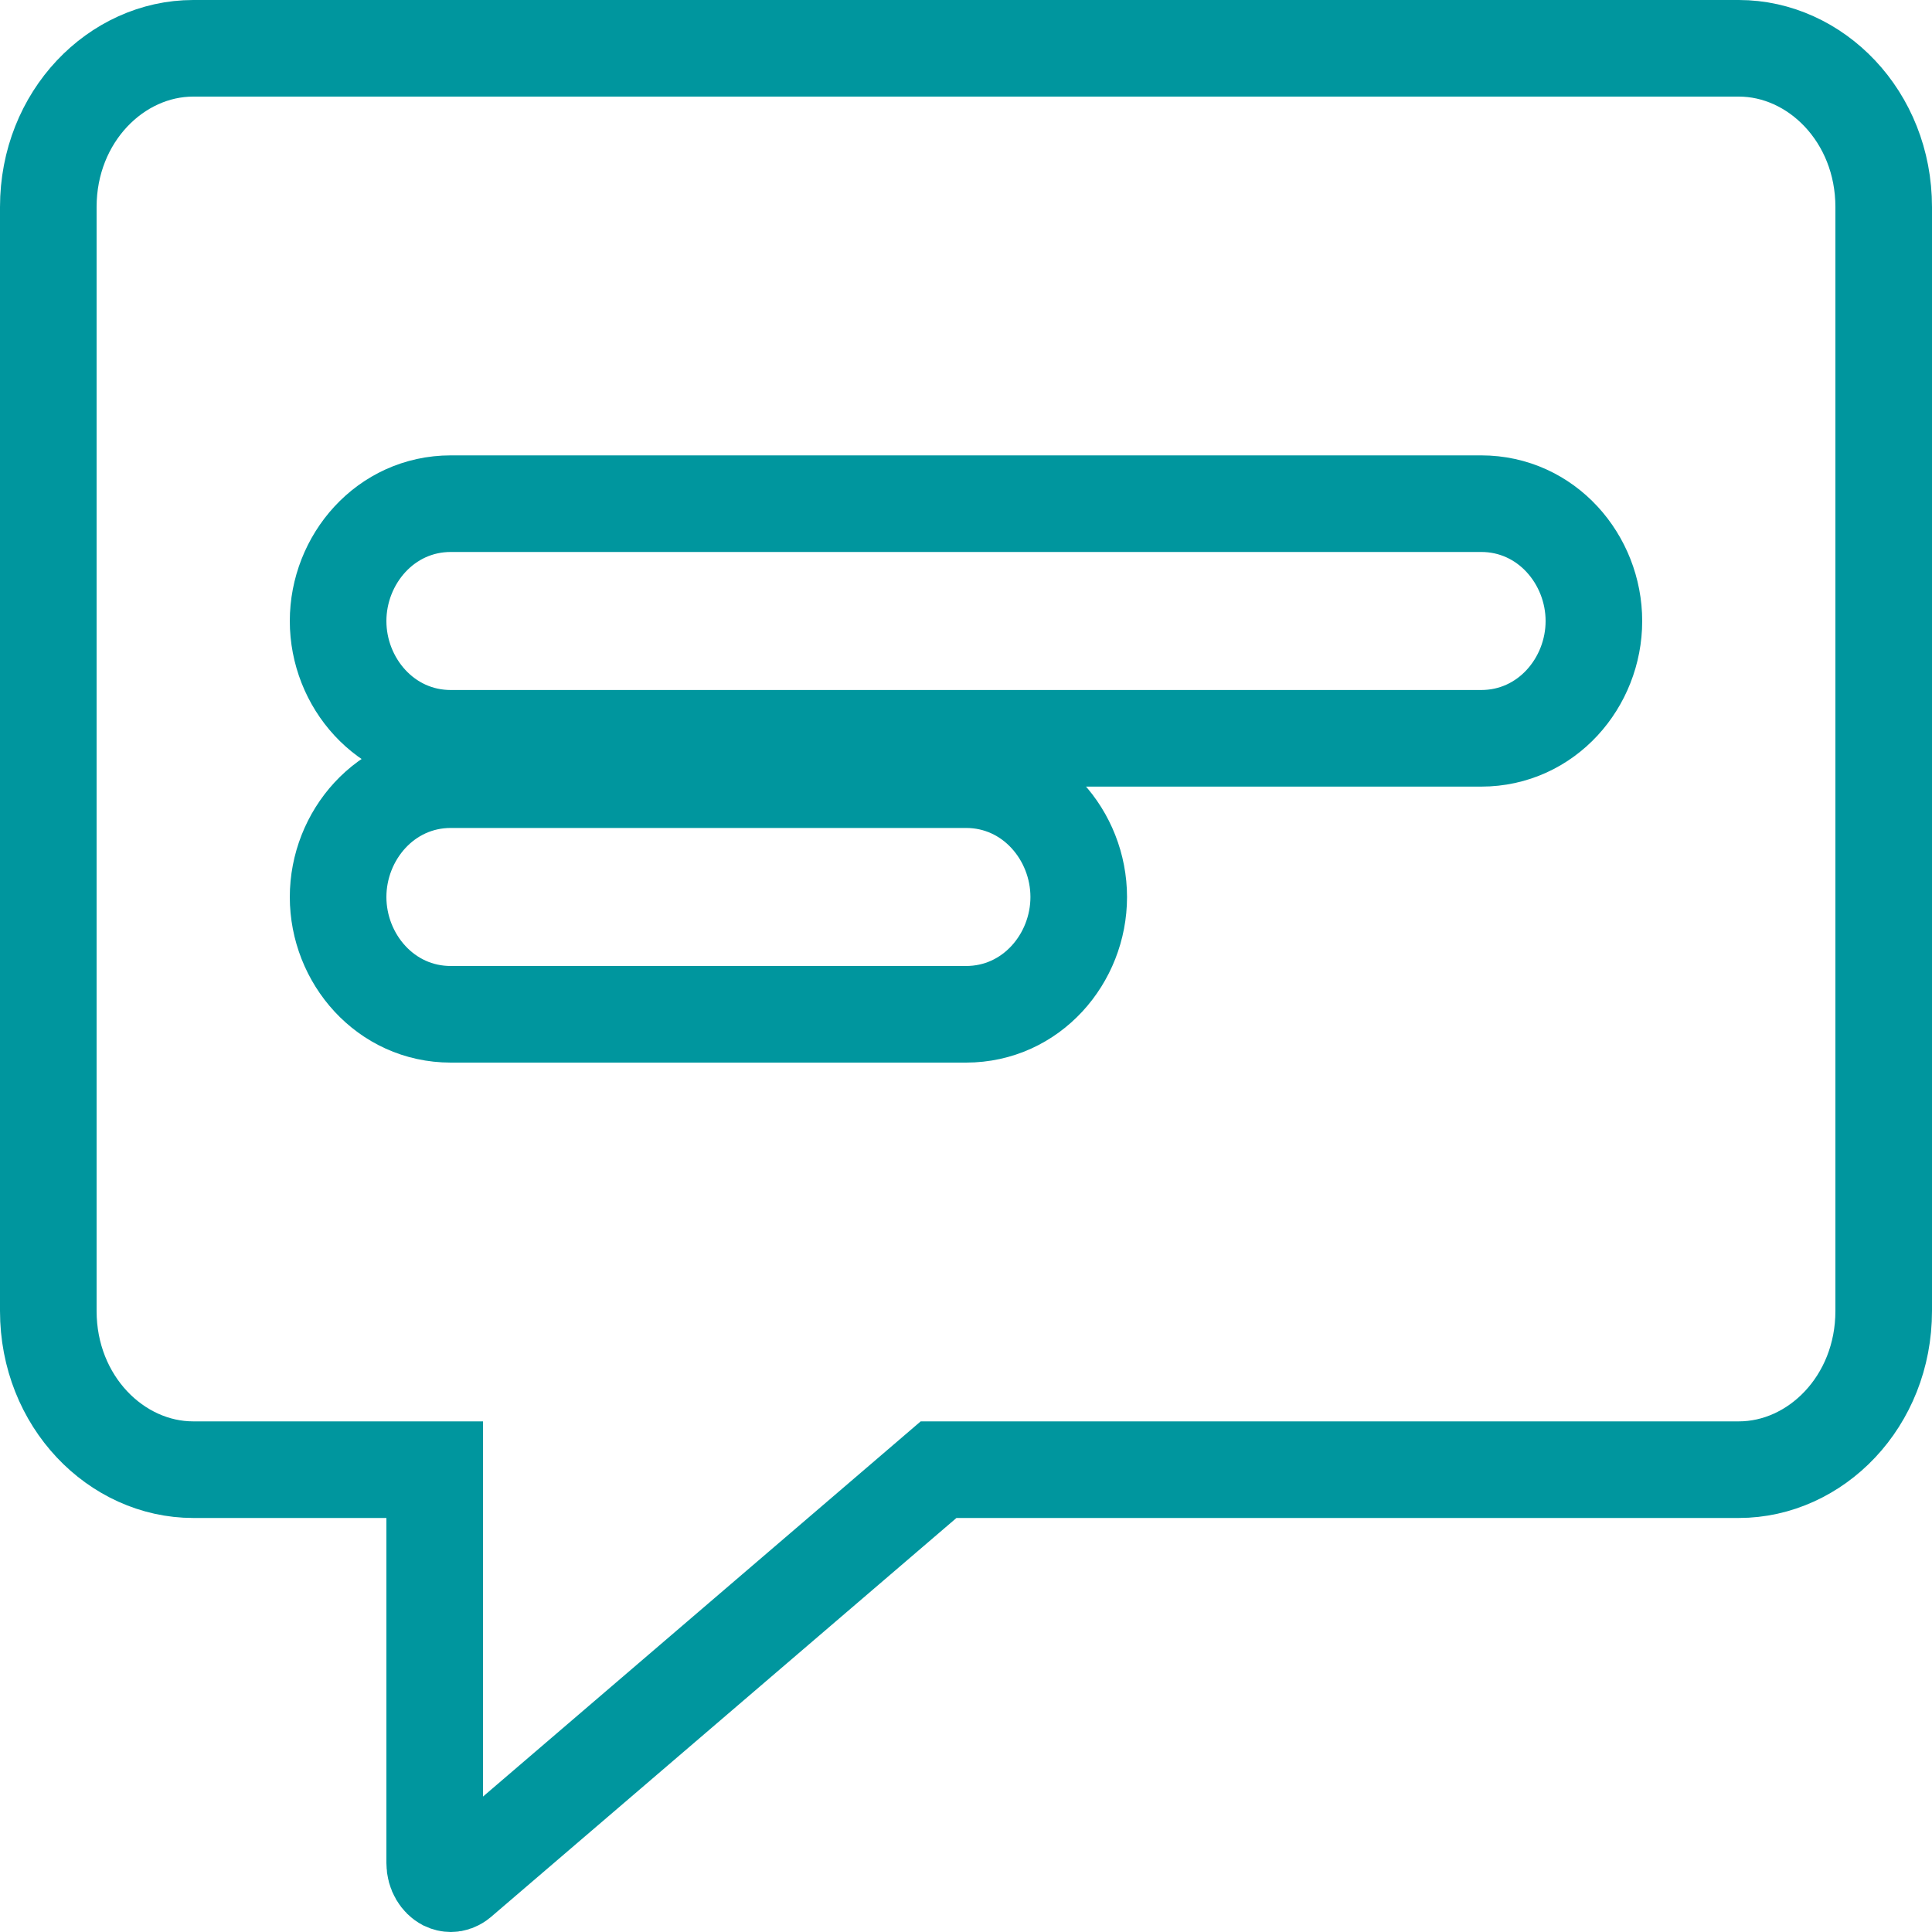 <svg width="20" height="20" viewBox="0 0 20 20" fill="none" xmlns="http://www.w3.org/2000/svg">
<path d="M4.5 15.714V15.214H4H2C1.205 15.214 0.5 14.51 0.5 13.571V2.143C0.5 1.205 1.205 0.5 2 0.5H18C18.795 0.5 19.5 1.205 19.5 2.143V13.571C19.5 14.51 18.795 15.214 18 15.214H9.901H9.716L9.575 15.335L4.758 19.464L4.758 19.464C4.727 19.49 4.695 19.5 4.667 19.5C4.65 19.5 4.629 19.496 4.606 19.485C4.552 19.456 4.5 19.385 4.5 19.286V15.714ZM4.667 10.5H10C10.677 10.5 11.167 9.923 11.167 9.286C11.167 8.649 10.677 8.071 10 8.071H4.667C3.99 8.071 3.5 8.649 3.5 9.286C3.5 9.923 3.99 10.5 4.667 10.5ZM4.667 7.643H15.333C16.01 7.643 16.5 7.066 16.5 6.429C16.5 5.792 16.01 5.214 15.333 5.214H4.667C3.99 5.214 3.5 5.792 3.5 6.429C3.5 7.066 3.99 7.643 4.667 7.643Z" stroke="#00969E"/>
</svg>

